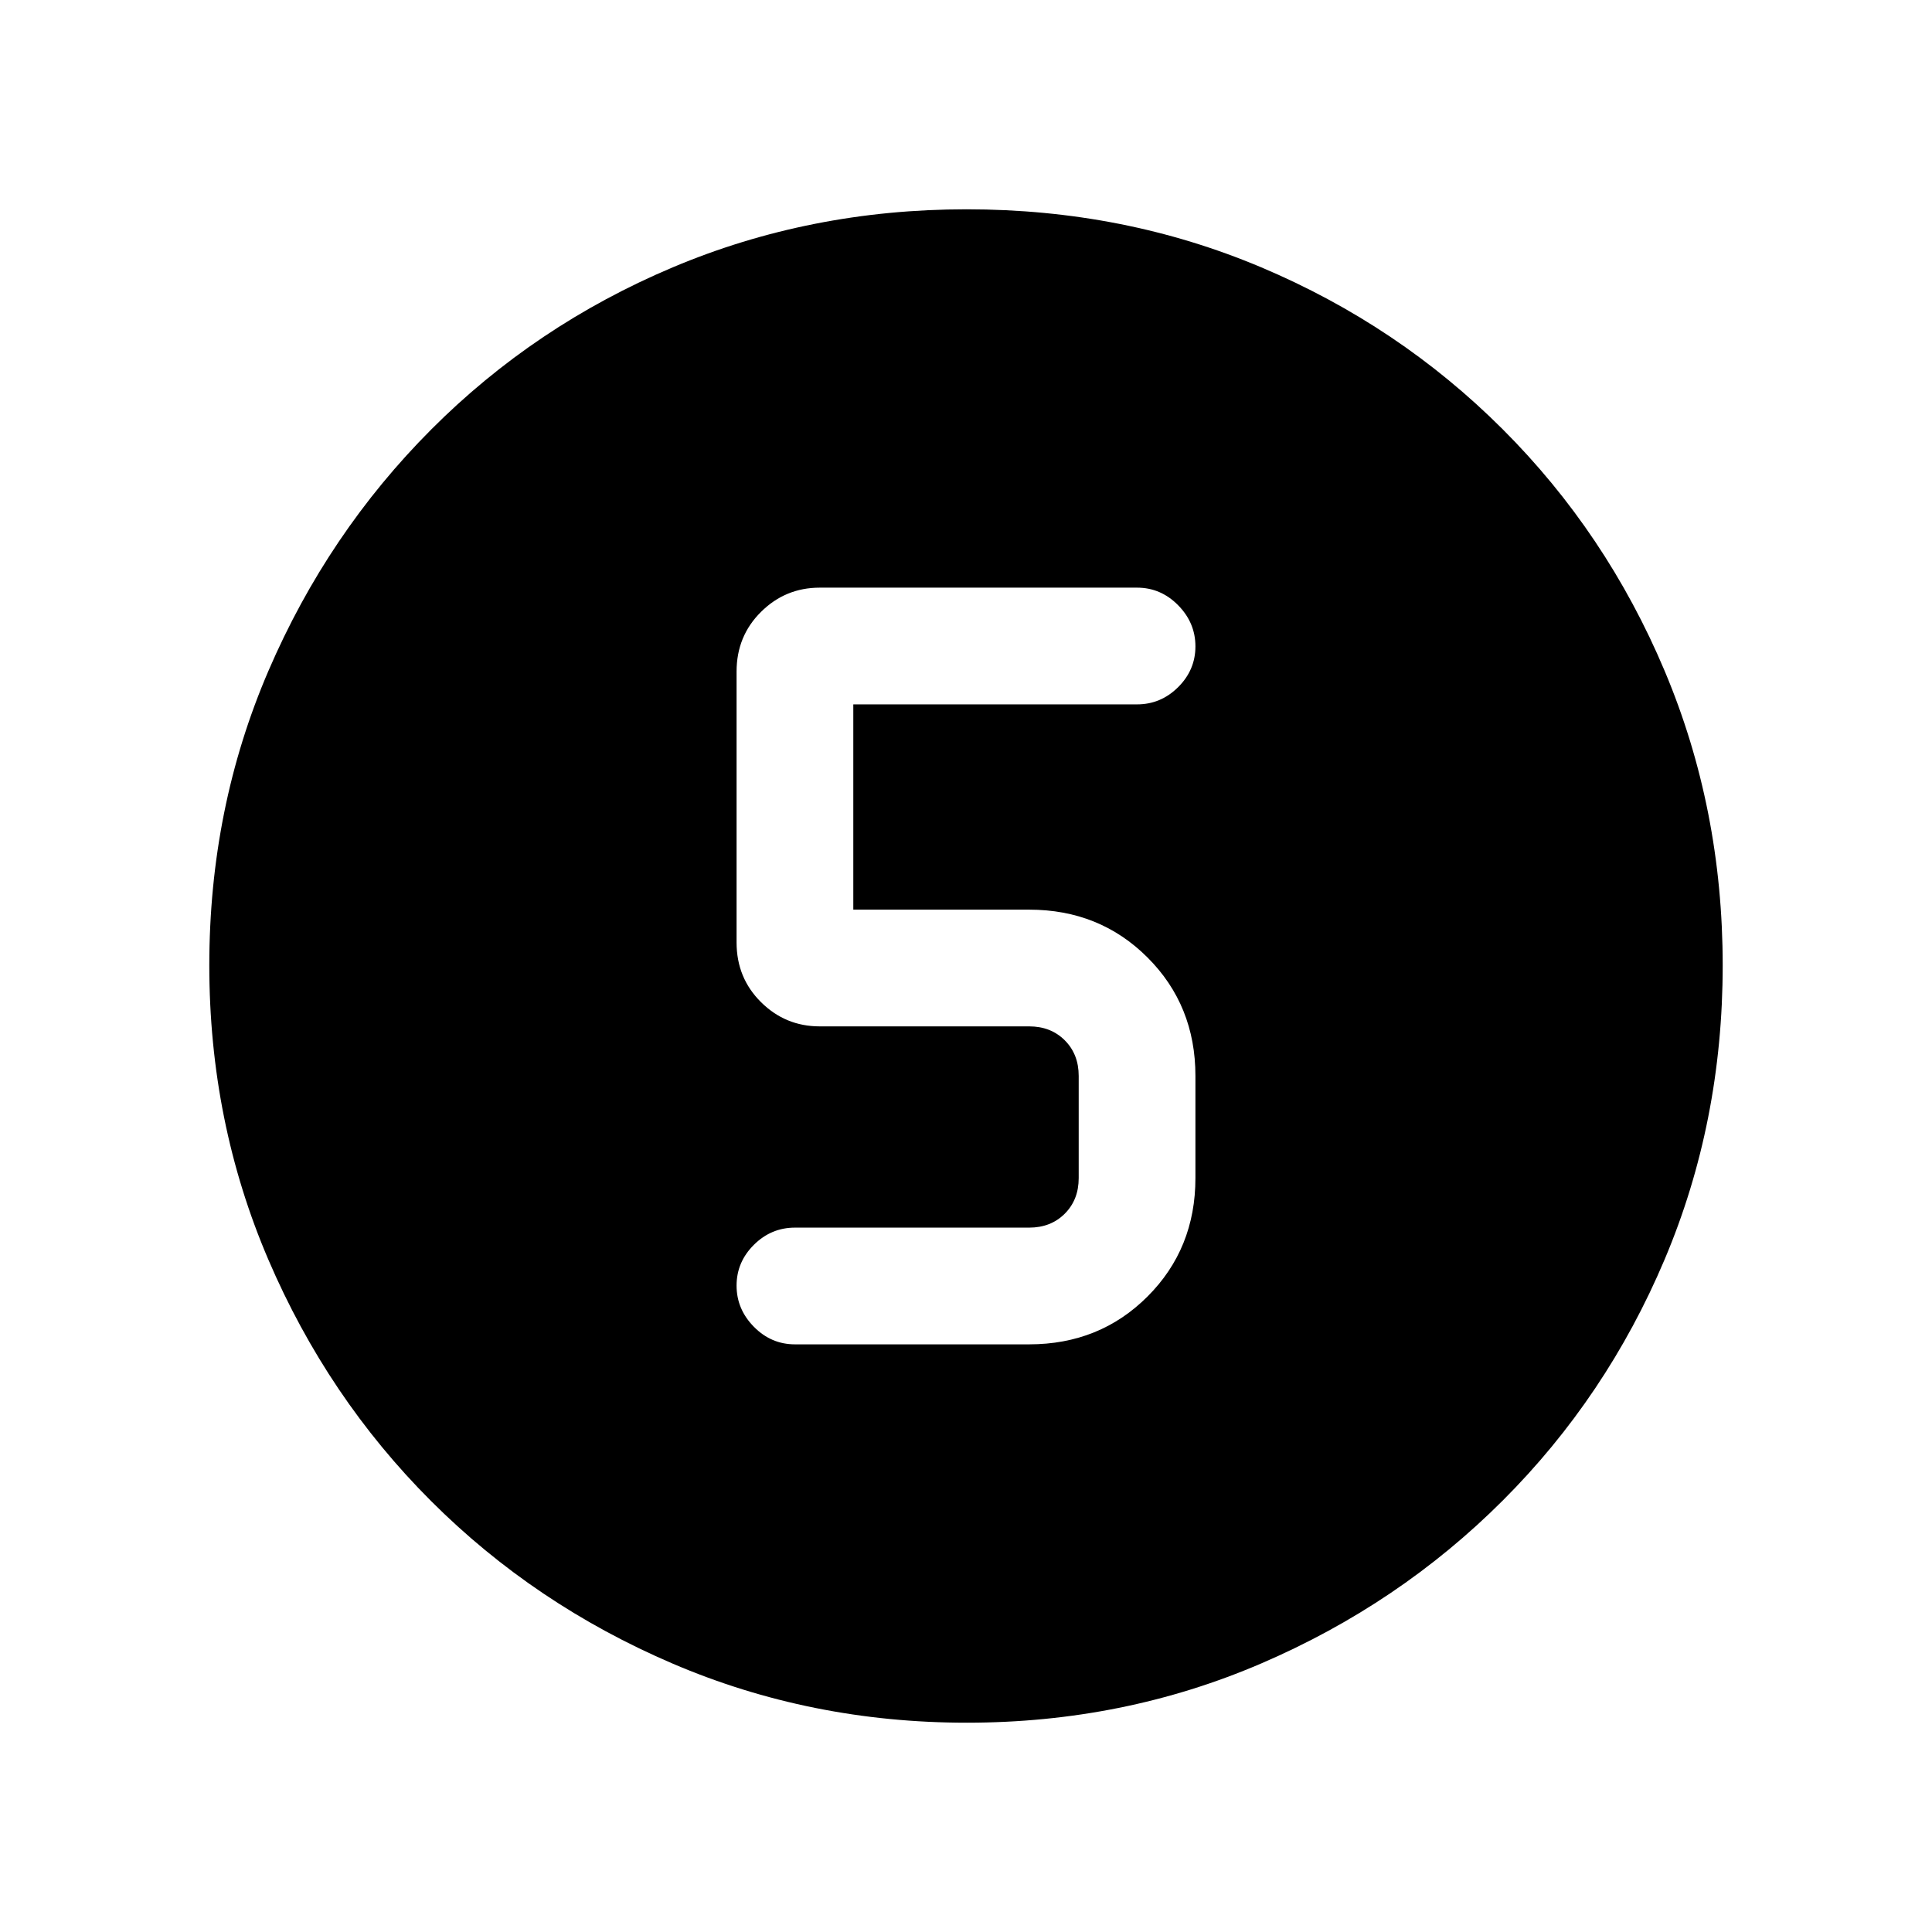 <svg xmlns="http://www.w3.org/2000/svg" height="20" viewBox="0 96 960 960" width="20"><path d="M480.409 952q-77.588 0-146.165-29.359-68.577-29.36-120.025-80.762-51.447-51.402-80.833-119.876Q104 653.529 104 575.675q0-78.11 29.418-146.412 29.419-68.303 80.922-119.917 51.503-51.614 119.875-80.48Q402.587 200 480.325 200q78.1 0 146.394 28.839 68.294 28.84 119.922 80.422 51.627 51.582 80.493 120.065Q856 497.809 856 575.674q0 77.865-28.839 146.102-28.84 68.237-80.408 119.786-51.569 51.548-120.034 80.993Q558.253 952 480.409 952ZM395 764h116.385q35.04 0 58.828-23.787Q594 716.425 594 681.385v-50.77q0-35.04-23.787-58.828Q546.425 548 511.385 548H424V446h141q11.8 0 20.4-8.547 8.6-8.547 8.6-20.269 0-11.723-8.6-20.453Q576.8 388 565 388H407.308q-17.031 0-29.17 12.042Q366 412.085 366 429.688v134.624q0 17.603 12.138 29.646Q390.277 606 407.308 606h104.077q10.769 0 17.692 6.923T536 630.615v50.77q0 10.769-6.923 17.692T511.385 706H395q-11.8 0-20.4 8.547-8.6 8.547-8.6 20.269 0 11.723 8.6 20.453Q383.2 764 395 764Z"/></svg>